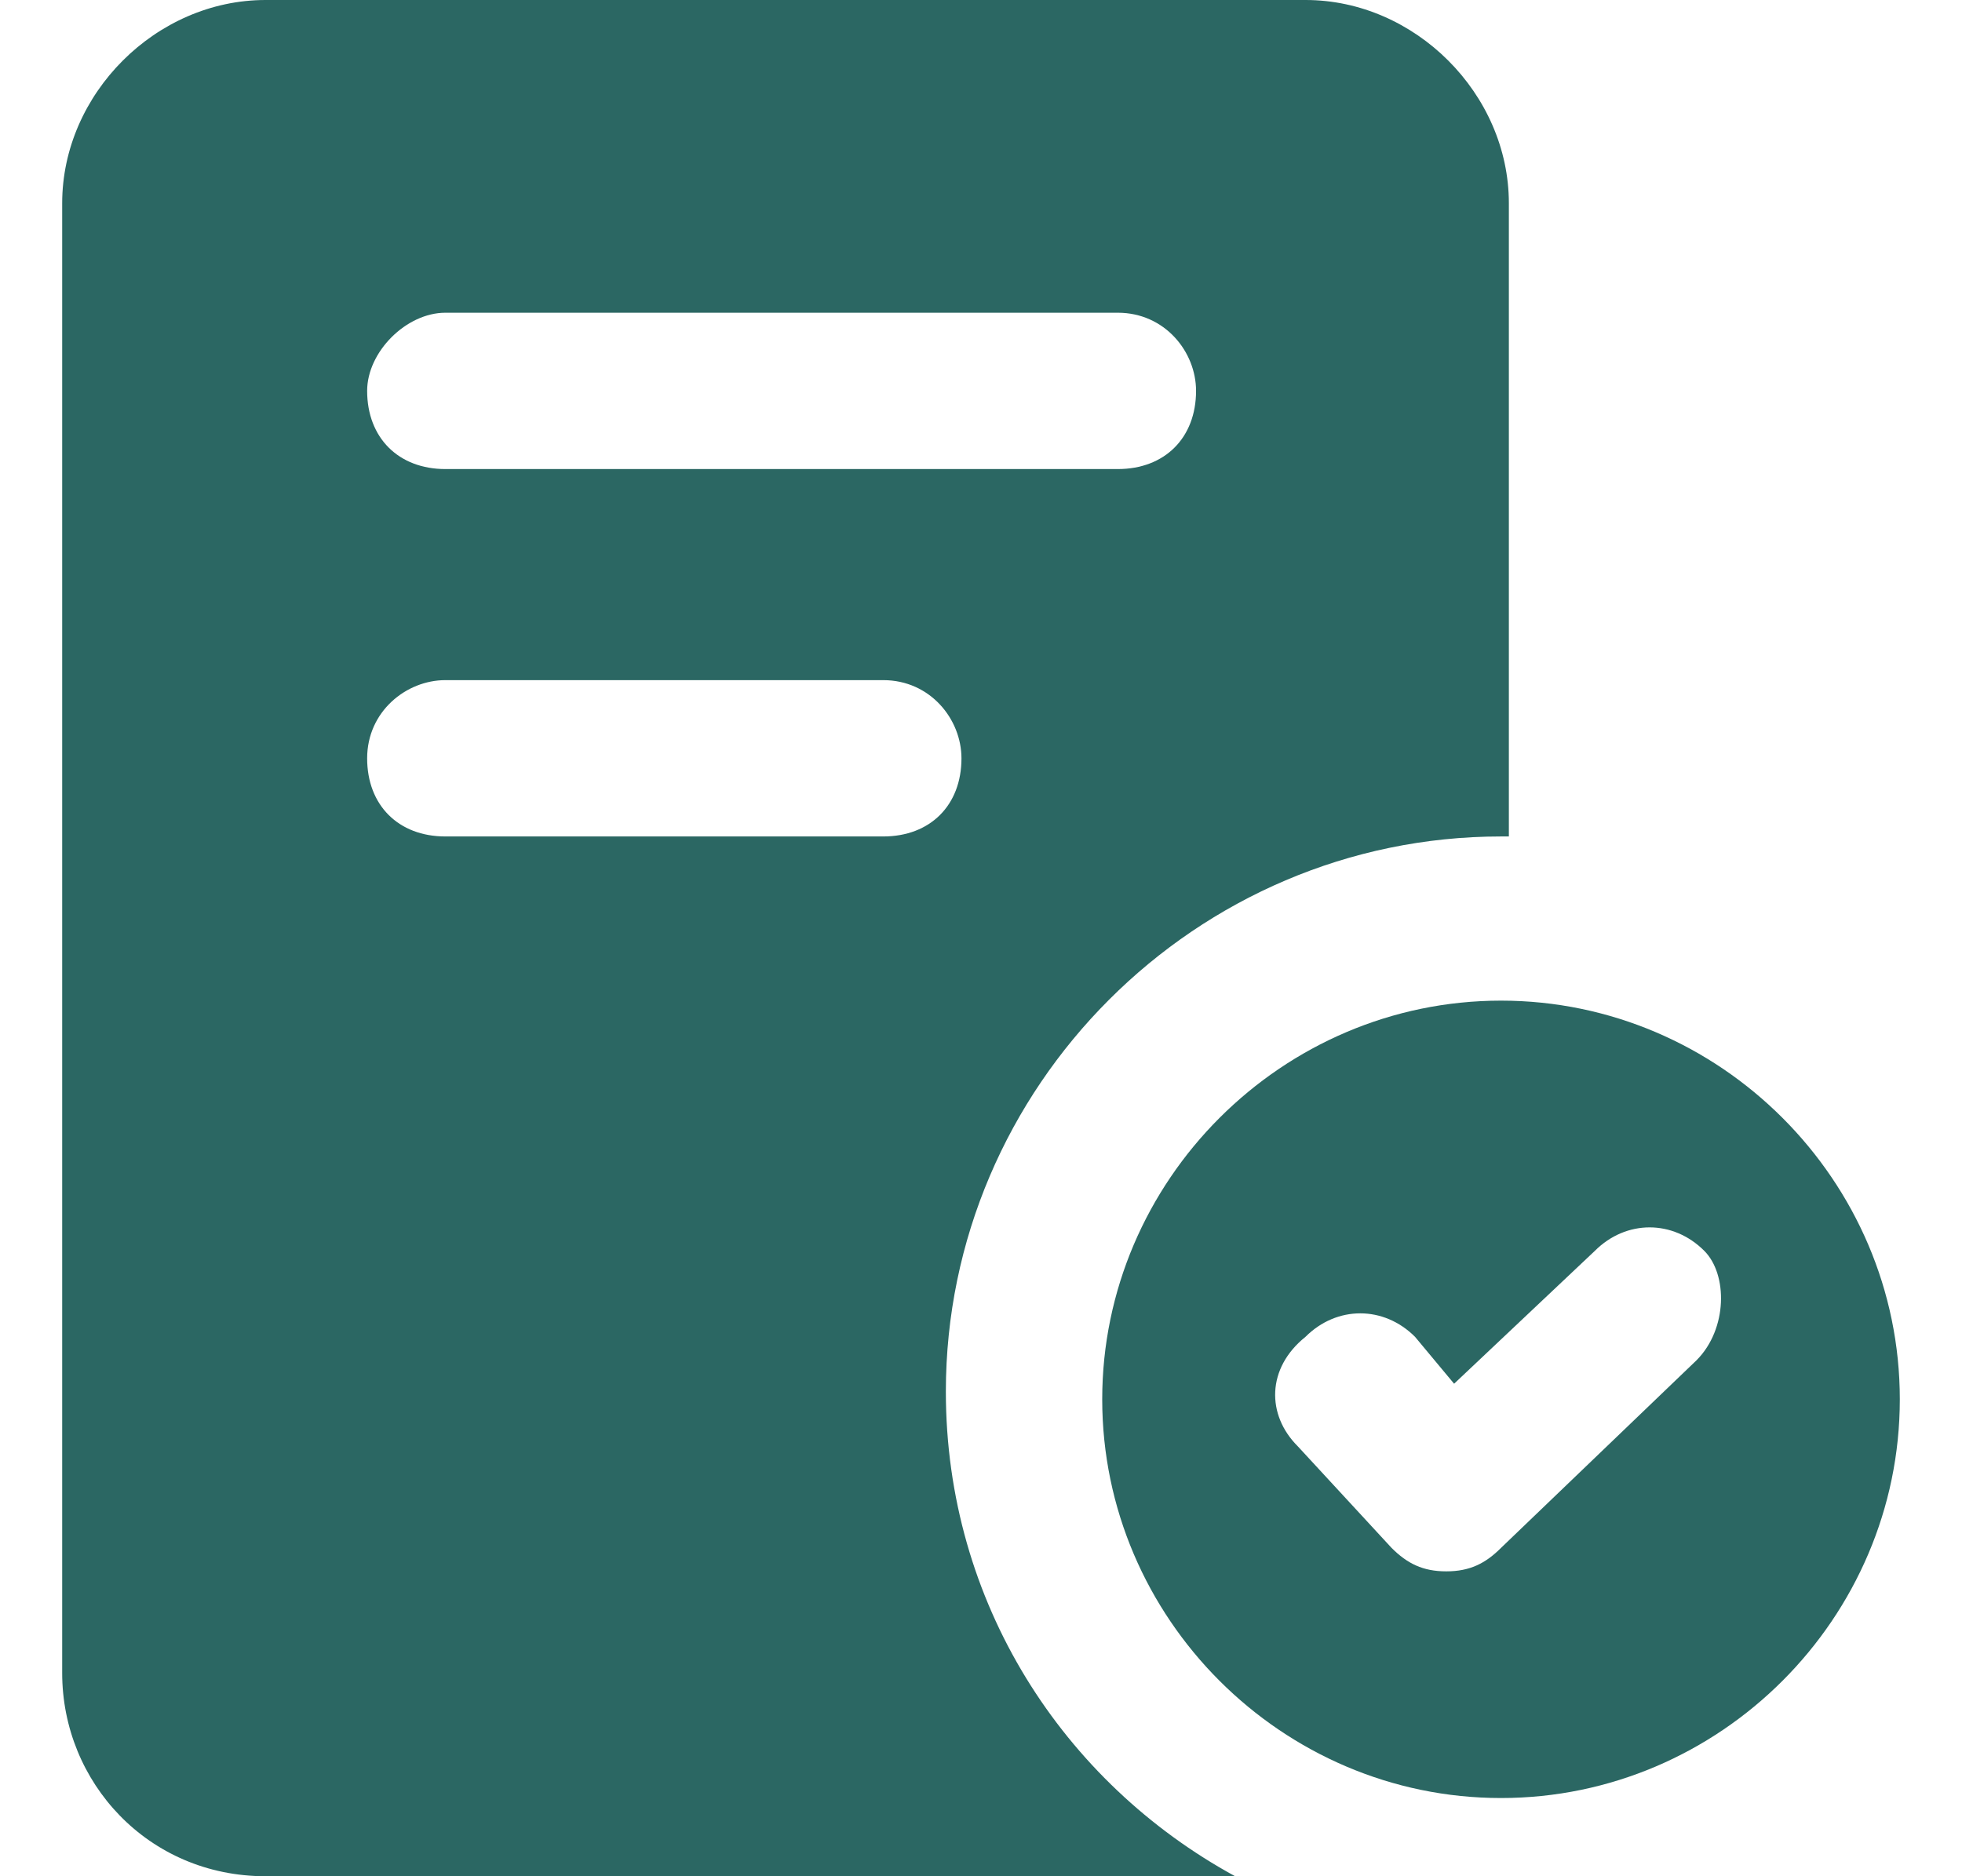 <svg width="23" height="22" viewBox="0 0 23 22" fill="none" xmlns="http://www.w3.org/2000/svg">
<path d="M3.113 22H14.479C12.463 20.9 11.088 18.792 11.088 16.317C11.088 12.742 14.021 9.808 17.596 9.808H17.688V2.383C17.688 1.1 16.588 0 15.305 0H3.113C1.829 0 0.729 1.1 0.729 2.383V19.617C0.729 20.9 1.738 22 3.113 22ZM5.221 3.667H13.104C13.655 3.667 14.021 4.125 14.021 4.583C14.021 5.133 13.655 5.5 13.104 5.5H5.221C4.671 5.5 4.304 5.133 4.304 4.583C4.304 4.125 4.763 3.667 5.221 3.667ZM5.221 7.975H10.354C10.905 7.975 11.271 8.433 11.271 8.892C11.271 9.442 10.905 9.808 10.354 9.808H5.221C4.671 9.808 4.304 9.442 4.304 8.892C4.304 8.342 4.763 7.975 5.221 7.975Z" fill="#2B6763"/>
<path d="M17.596 11.733C15.029 11.733 12.921 13.842 12.921 16.408C12.921 18.975 15.029 21.083 17.596 21.083C20.163 21.083 22.271 18.975 22.271 16.408C22.271 13.842 20.163 11.733 17.596 11.733ZM19.888 15.95L17.596 18.15C17.413 18.333 17.229 18.425 16.954 18.425C16.679 18.425 16.496 18.333 16.313 18.15L15.213 16.958C14.846 16.592 14.846 16.042 15.304 15.675C15.671 15.308 16.221 15.308 16.588 15.675L17.046 16.225L18.696 14.667C19.063 14.3 19.613 14.3 19.979 14.667C20.254 14.942 20.254 15.583 19.888 15.95Z" fill="#2B6763"/>
</svg>
